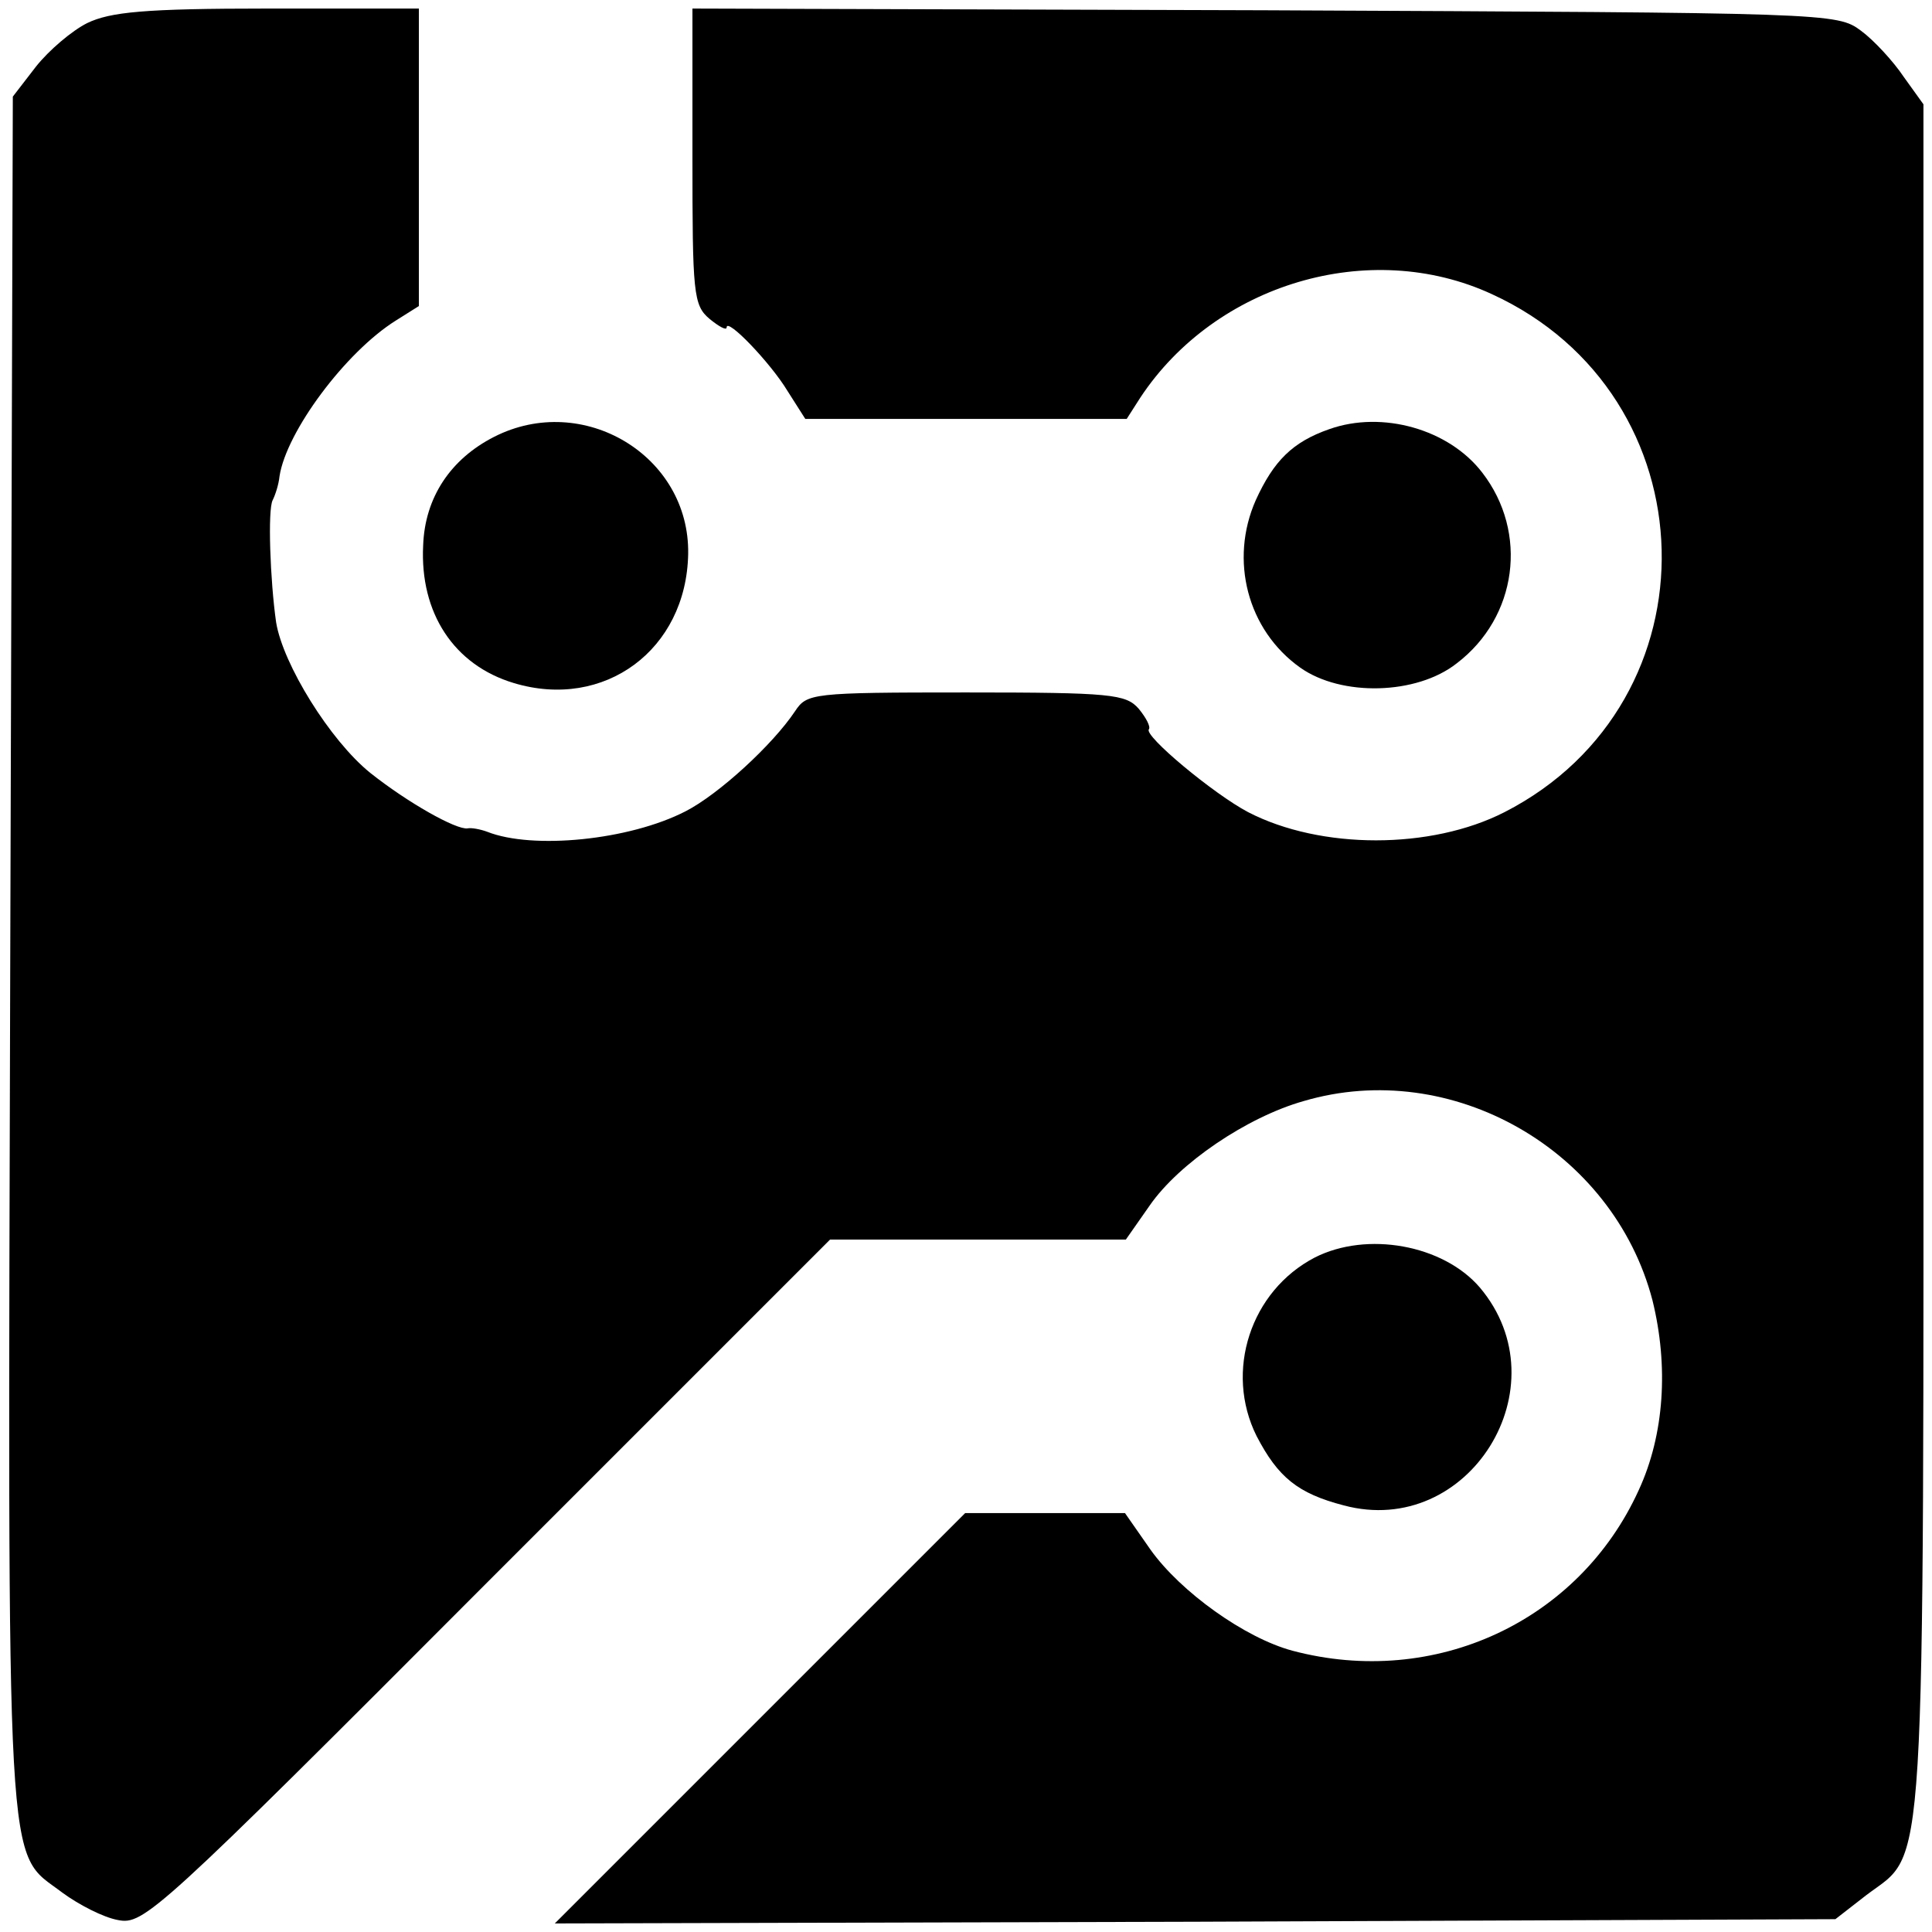 <?xml version="1.0" standalone="no"?>
<!DOCTYPE svg PUBLIC "-//W3C//DTD SVG 20010904//EN"
 "http://www.w3.org/TR/2001/REC-SVG-20010904/DTD/svg10.dtd">
<svg version="1.0" xmlns="http://www.w3.org/2000/svg"
 width="226pt" height="226pt" viewBox="0 0 226 226"
 preserveAspectRatio="xMidYMid meet">
<g transform="translate(0,226) scale(0.1,-0.1)"
fill="#000000" stroke="none">
<path d="M102 2233 c-18 -9 -45 -32 -60 -51 l-27 -35 -3 -1002 c-3 -1107 -6
-1048 61 -1099 19 -14 48 -29 65 -32 30 -6 45 7 432 395 l401 401 173 0 173 0
28 40 c34 49 113 103 180 122 173 51 362 -57 408 -233 19 -77 14 -157 -16
-222 -70 -154 -239 -232 -405 -188 -56 15 -131 69 -166 118 l-30 43 -93 0 -94
0 -240 -240 -240 -240 749 2 749 3 36 28 c71 54 67 -10 67 1097 l0 998 -23 32
c-12 18 -35 43 -50 54 -28 21 -36 21 -698 24 l-669 2 0 -173 c0 -160 1 -174
20 -190 11 -9 20 -14 20 -10 0 12 51 -41 71 -74 l21 -33 188 0 188 0 16 25
c88 133 268 187 411 121 258 -118 267 -477 15 -606 -86 -44 -215 -44 -300 0
-40 21 -123 90 -116 97 2 3 -3 13 -12 24 -15 17 -32 19 -202 19 -181 0 -186
-1 -200 -22 -26 -39 -89 -97 -128 -117 -66 -34 -179 -45 -232 -24 -8 3 -19 5
-23 4 -13 -2 -70 30 -114 65 -47 38 -102 127 -110 176 -7 49 -10 132 -4 143 3
6 7 18 8 28 8 52 77 145 136 182 l27 17 0 174 0 174 -177 0 c-144 0 -184 -4
-211 -17z"/>
<path d="M578 1749 c-51 -26 -81 -71 -83 -127 -4 -79 36 -140 106 -161 106
-32 202 39 204 151 2 115 -123 190 -227 137z"/>
<path d="M1555 1758 c-43 -15 -65 -37 -86 -83 -31 -70 -10 -152 52 -196 48
-34 136 -32 183 5 71 54 84 153 30 223 -39 51 -117 73 -179 51z"/>
<path d="M1538 789 c-75 -39 -106 -133 -68 -209 25 -48 48 -67 102 -81 146
-39 257 139 159 255 -43 50 -132 66 -193 35z"/>
</g>
</svg>
